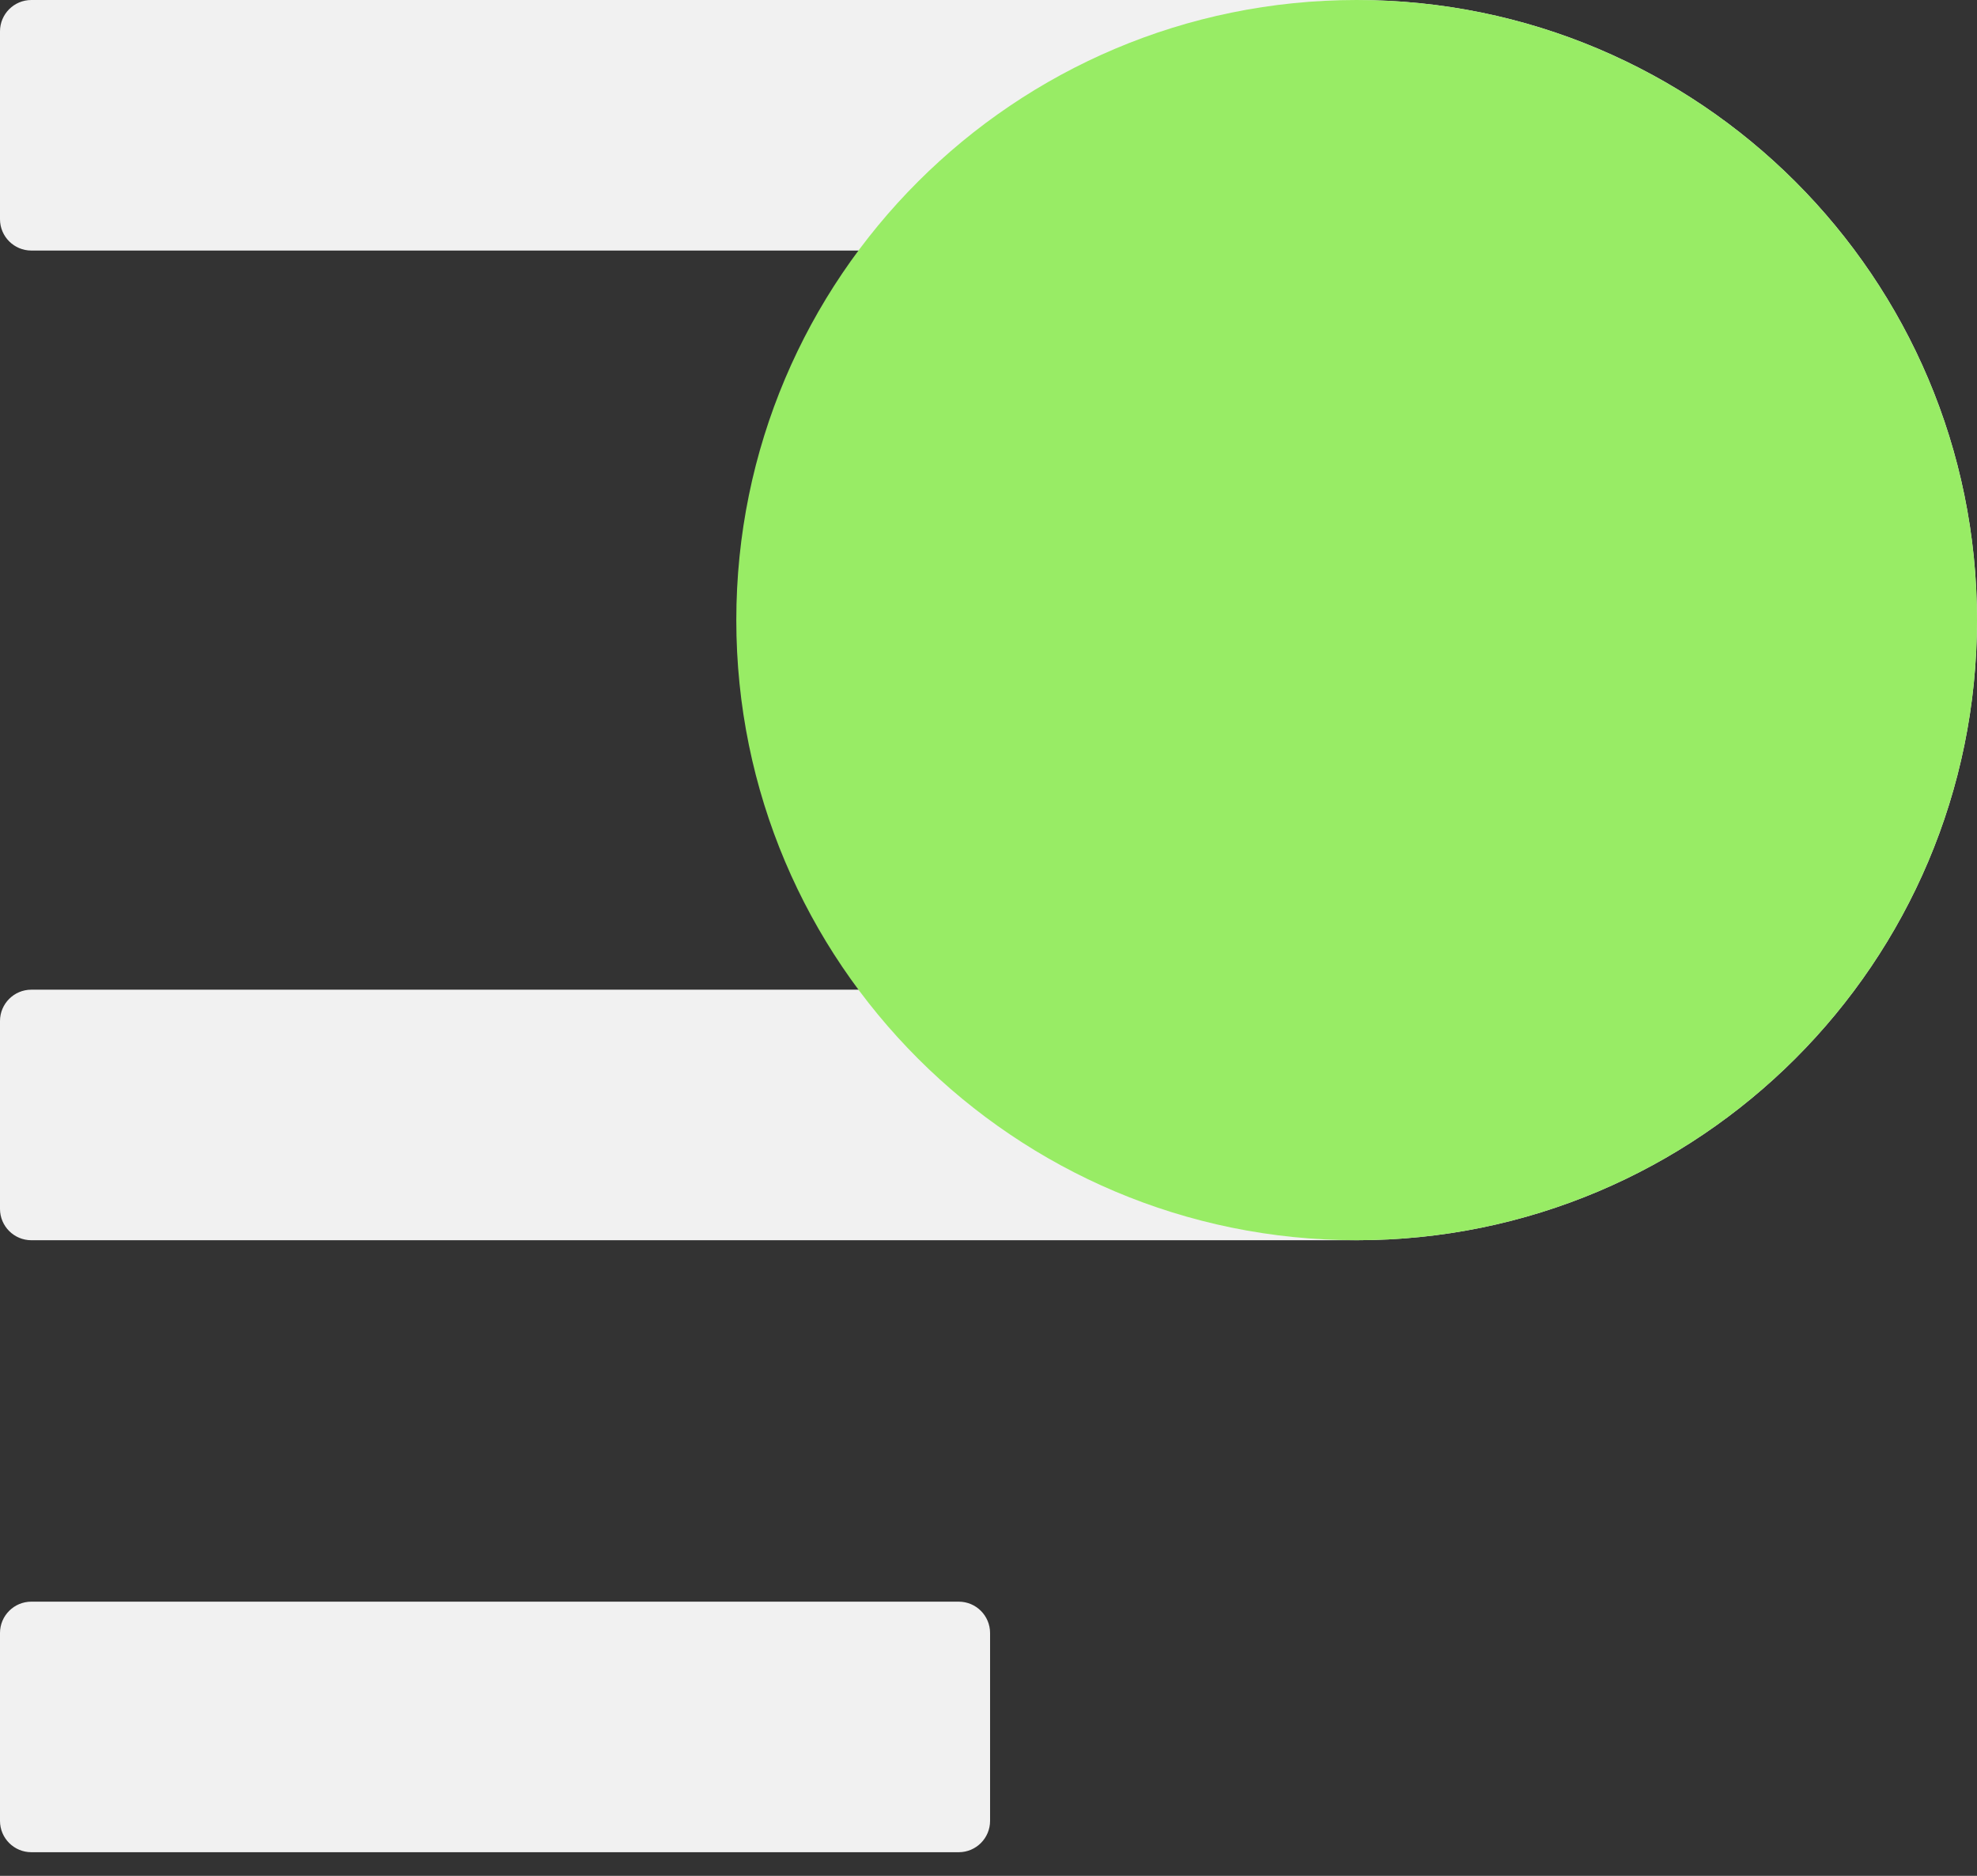<svg width="39" height="37" viewBox="0 0 39 37" fill="none" xmlns="http://www.w3.org/2000/svg">
<rect x="0" y="0" width="39" height="37" fill="#333333" stroke="none"/>
<path d="M0 32.21C0 31.869 0.277 31.592 0.618 31.592H18.913C19.254 31.592 19.531 31.869 19.531 32.21V35.916C19.531 36.257 19.254 36.534 18.913 36.534H0.618C0.277 36.534 0 36.257 0 35.916V32.21Z" fill="#F1F1F1"/>
<path d="M0.618 19.521C0.277 19.521 0 19.798 0 20.139V23.845C0 24.186 0.277 24.463 0.618 24.463H26.762C33.521 24.463 39 18.987 39 12.232C39 5.476 33.521 0 26.762 0H0.618C0.277 0 0 0.277 0 0.618V4.324C0 4.665 0.277 4.942 0.618 4.942H26.762C30.79 4.942 34.056 8.206 34.056 12.232C34.056 16.257 30.79 19.521 26.762 19.521H0.618Z" fill="#F1F1F1"/>
<path d="M39 12.232C39 18.987 33.521 24.463 26.762 24.463C20.004 24.463 14.525 18.987 14.525 12.232C14.525 5.476 20.004 0 26.762 0C33.521 0 39 5.476 39 12.232Z" fill="#98EC65"/>
</svg>
